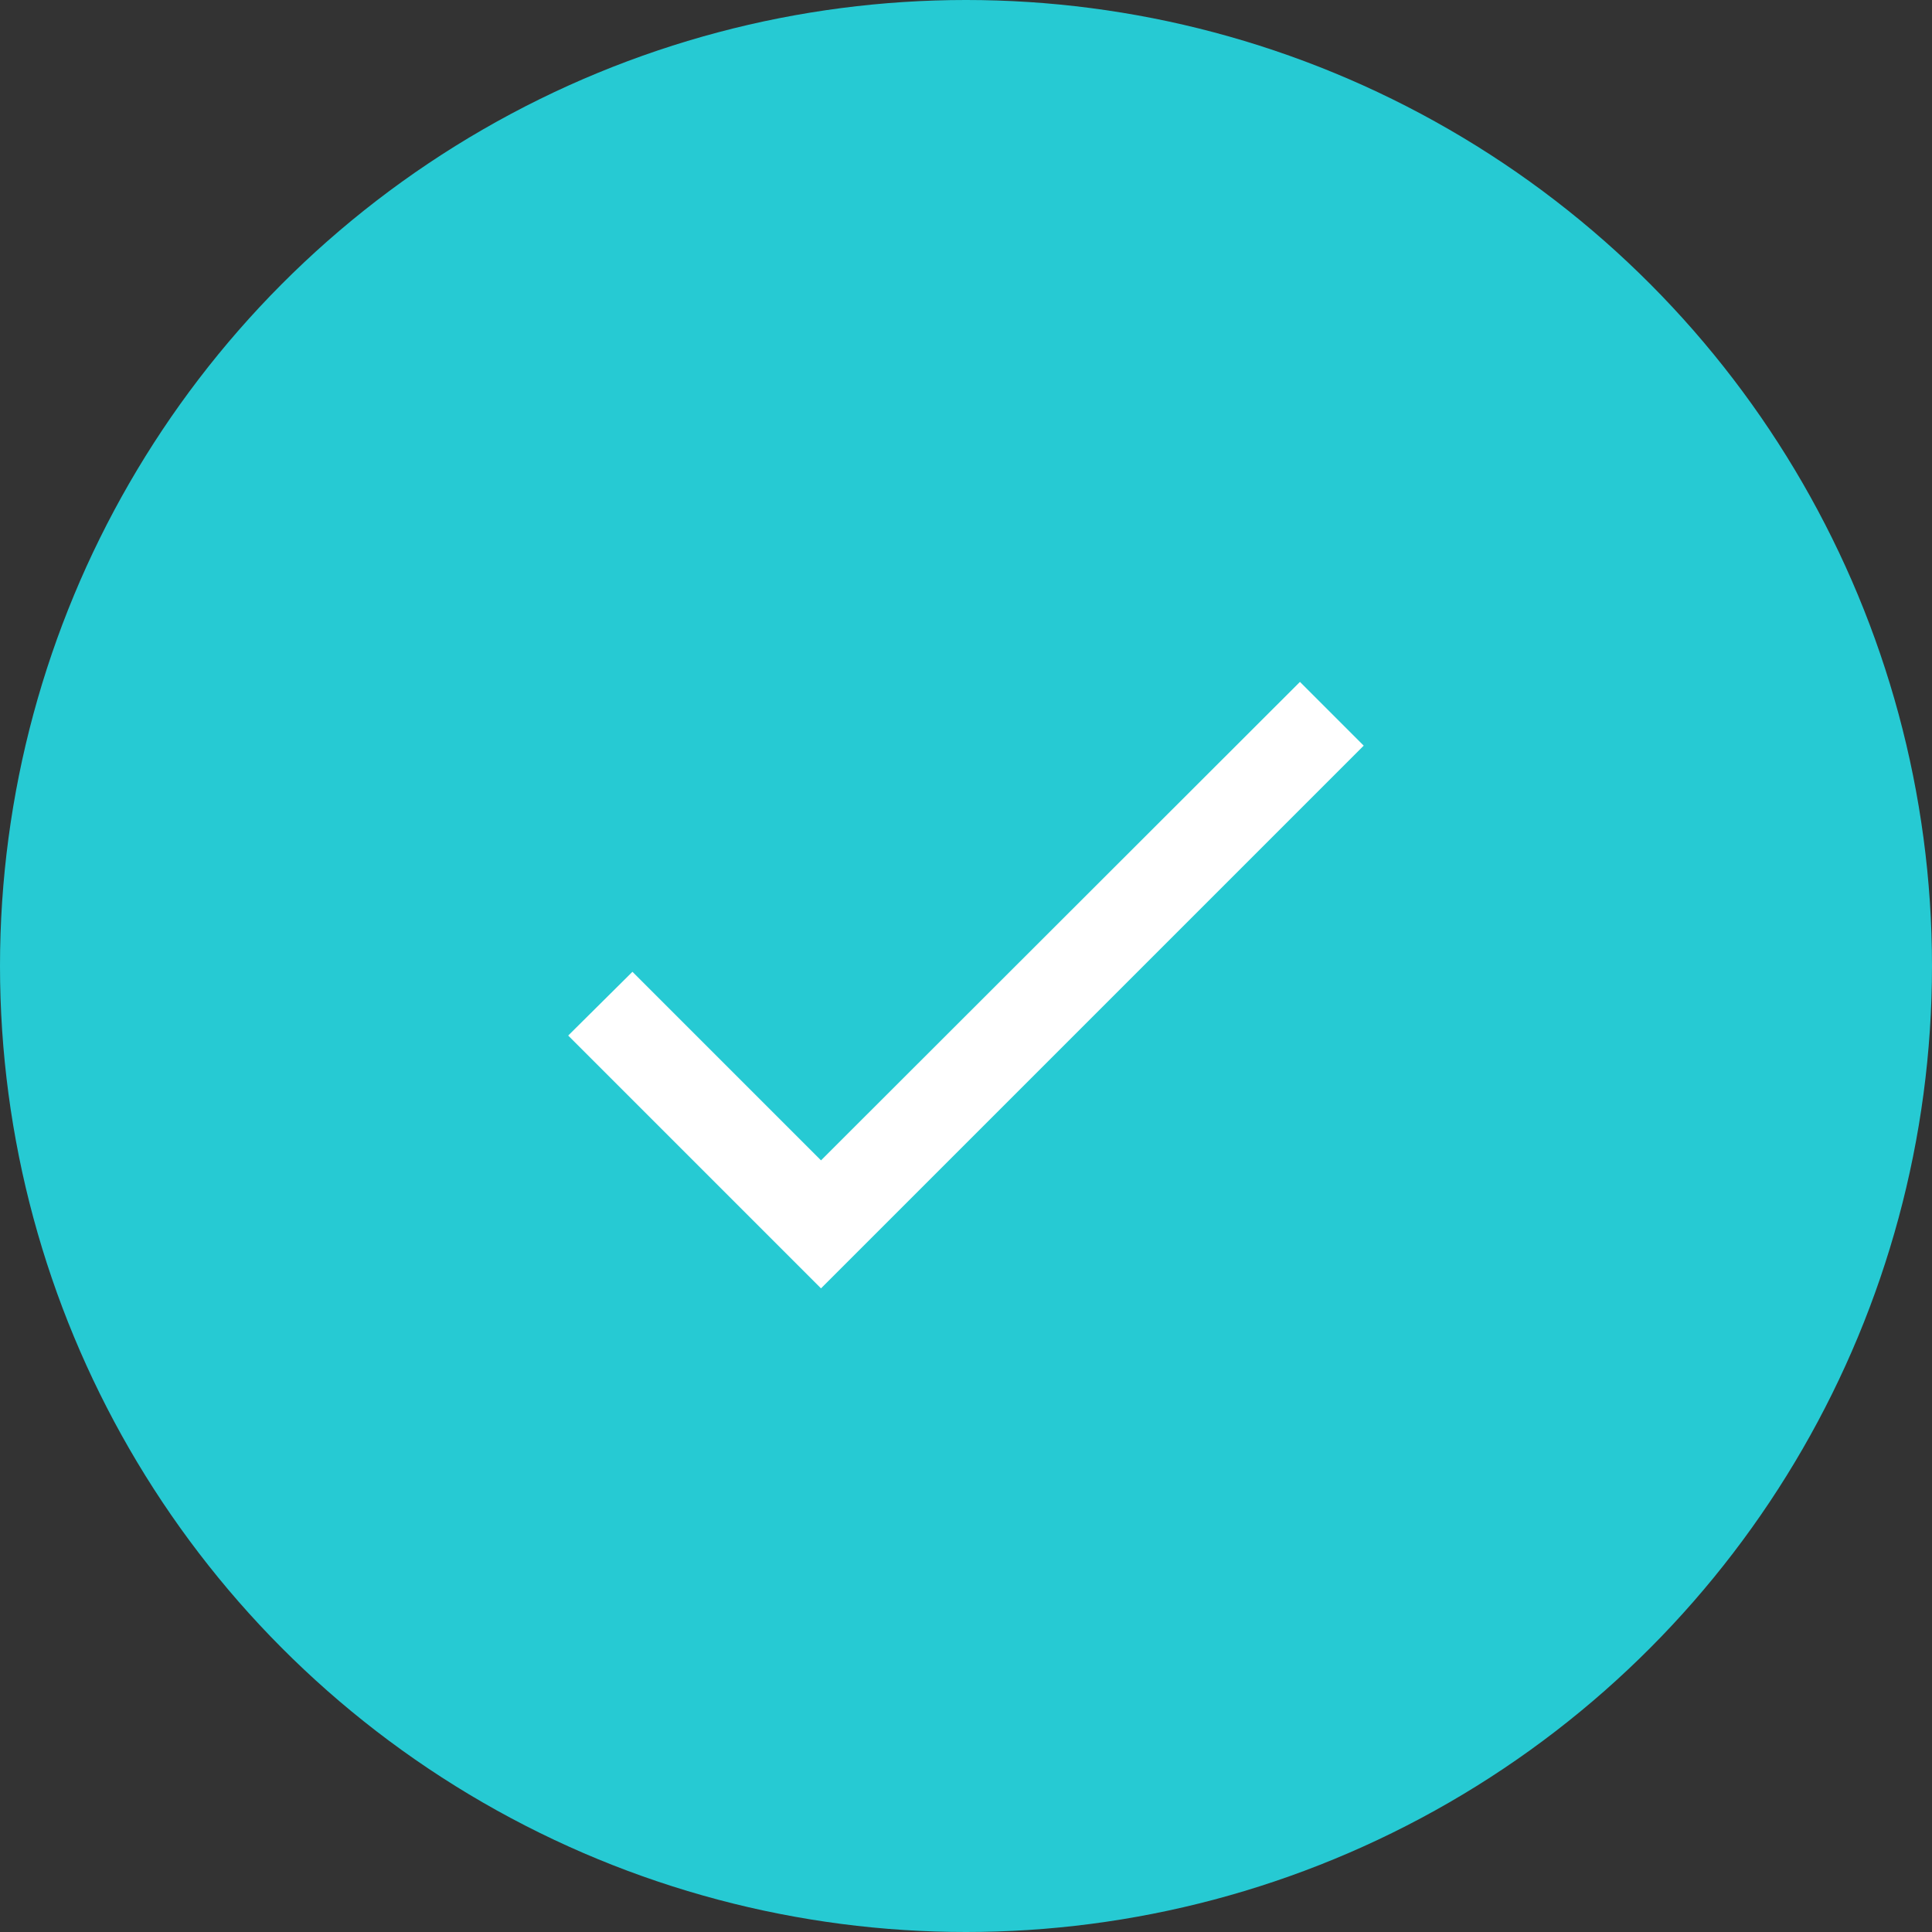 <svg width="20" height="20" viewBox="0 0 20 20" fill="none" xmlns="http://www.w3.org/2000/svg">
<rect x="0" y="0" width="20" height="20" fill="#333333" stroke="none"/>
<circle cx="10" cy="10" r="10" fill="#26CAD3"/>
<path d="M8.499 12.012L6.547 10.06L5.882 10.72L8.499 13.337L14.117 7.719L13.457 7.059L8.499 12.012Z" fill="white"/>
</svg>
